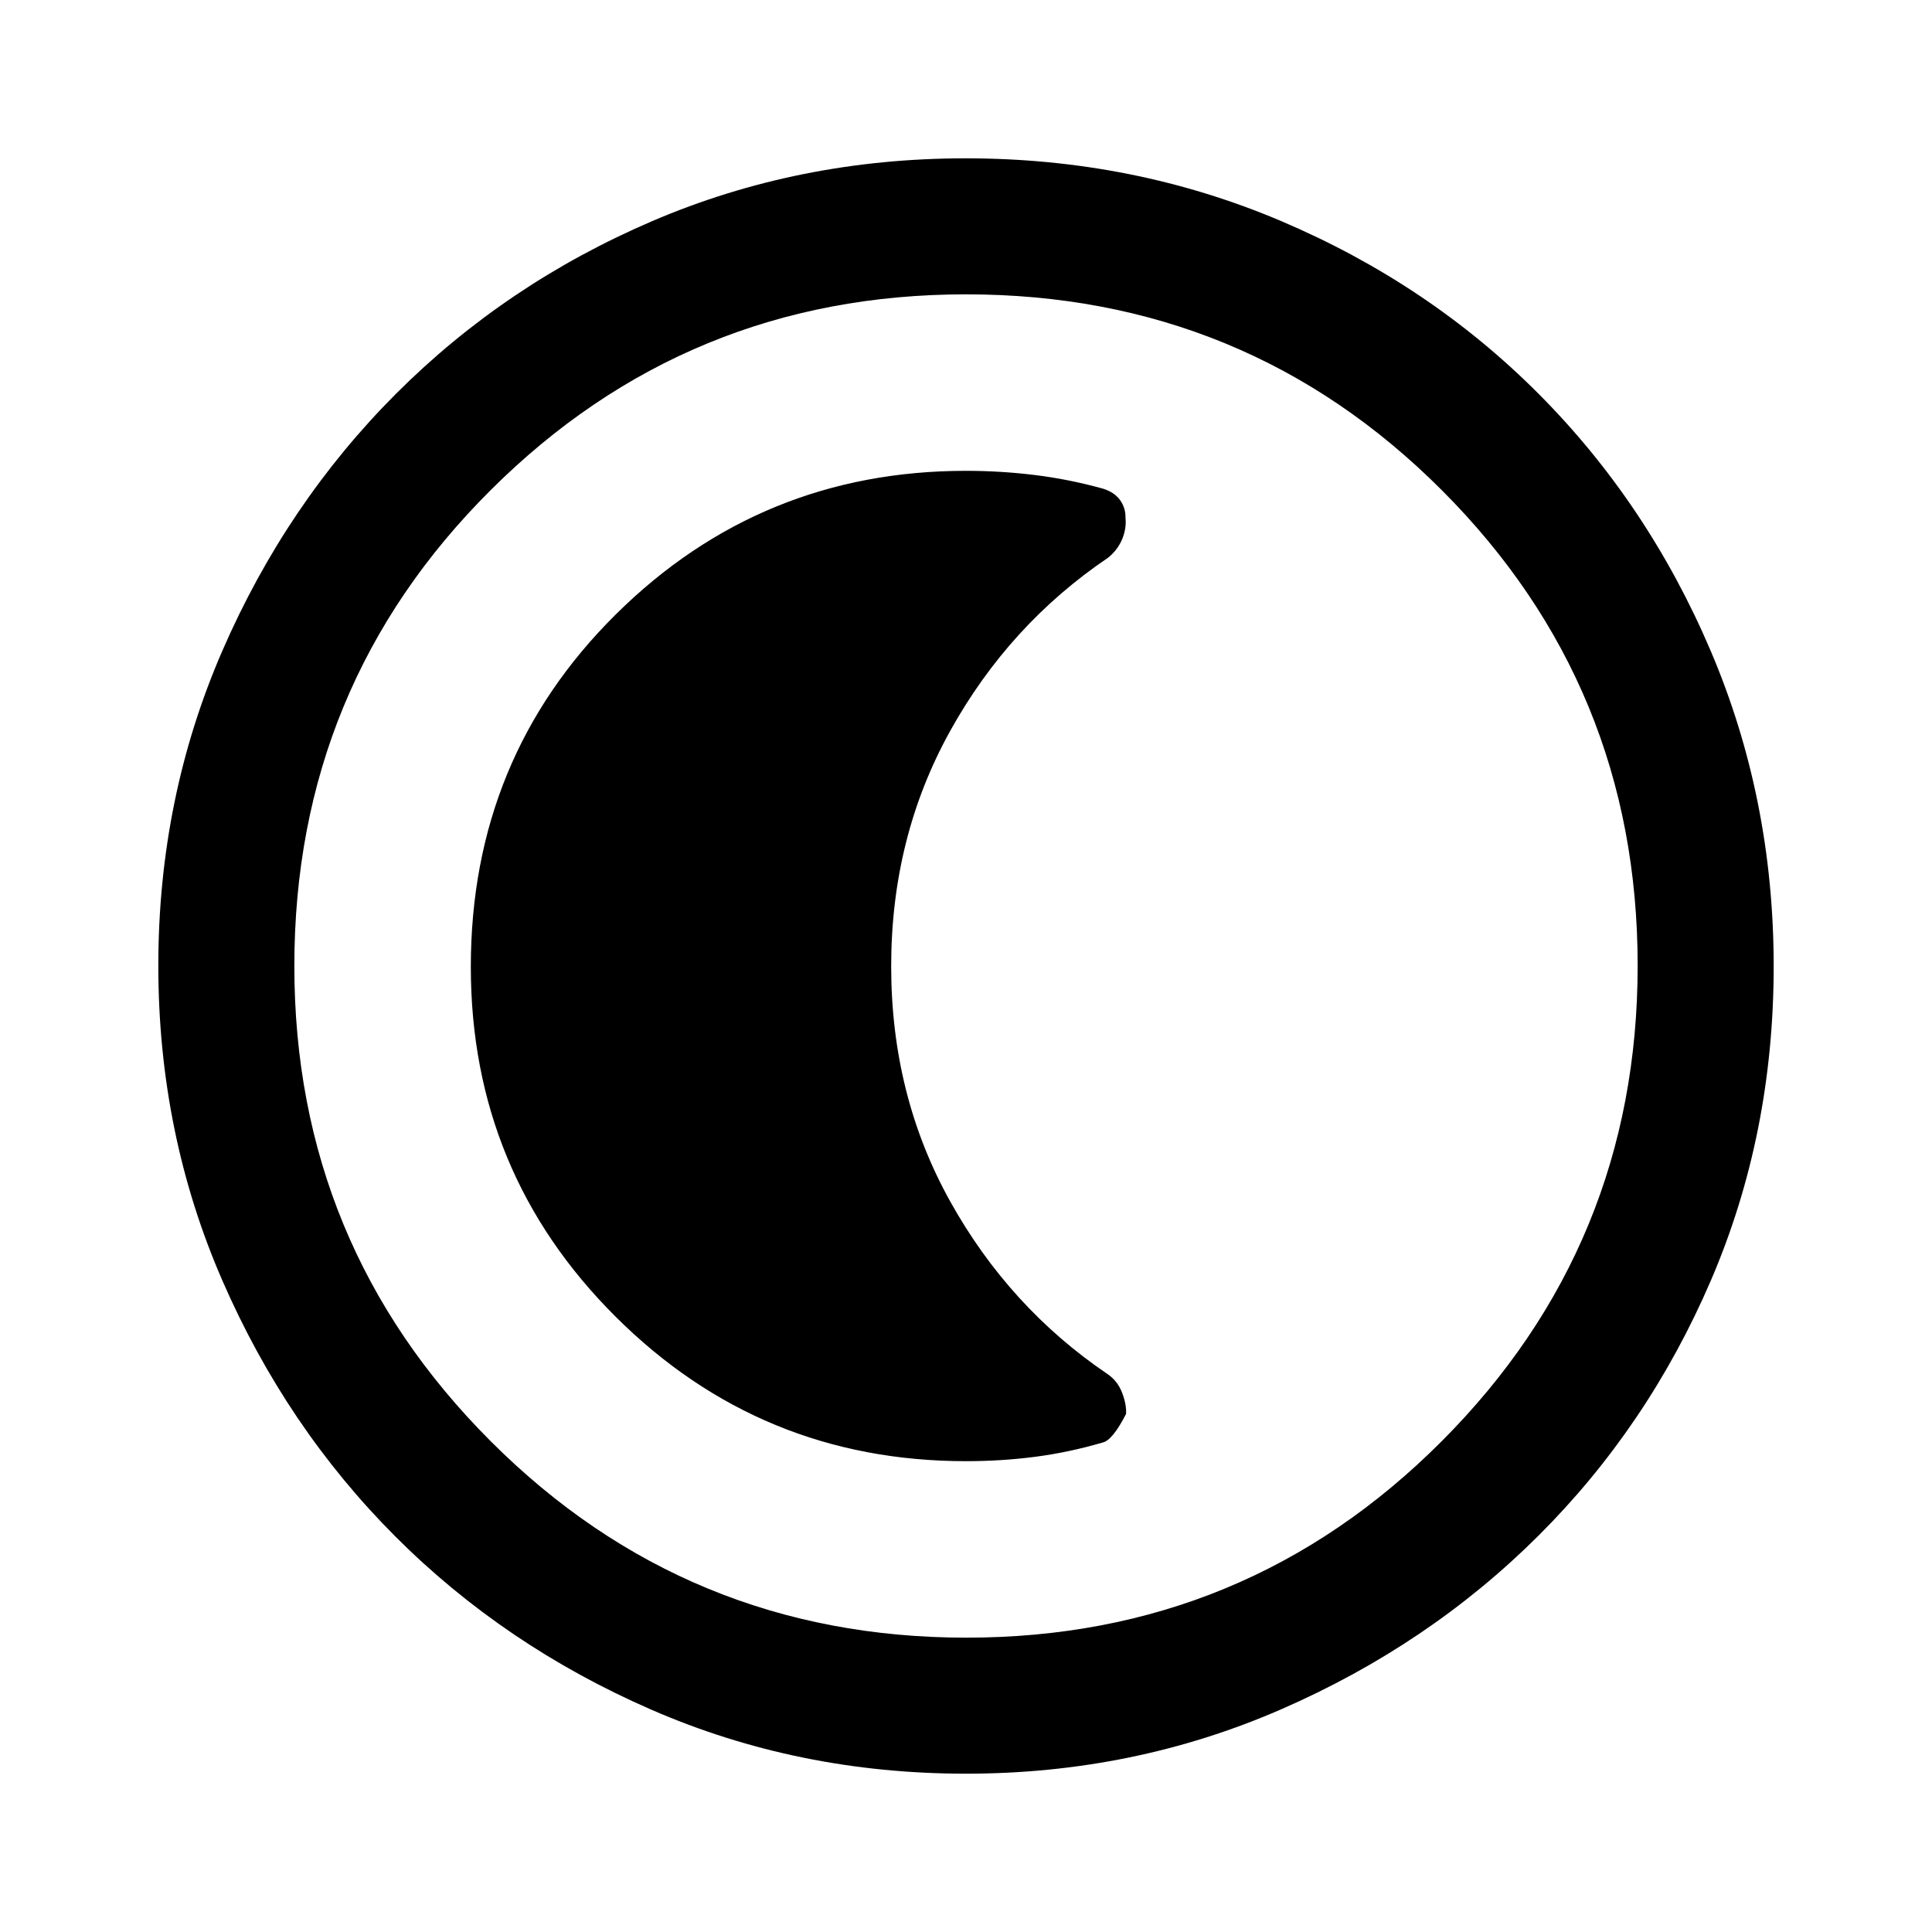 <svg xmlns="http://www.w3.org/2000/svg" height="40" viewBox="0 96 960 960" width="40"><path d="M479.939 977.332q-83.25 0-156.228-31.773-72.979-31.773-127.224-86.051-54.246-54.277-86.032-127.307-31.787-73.031-31.787-156.339 0-83.323 31.832-156.525 31.832-73.202 86.334-127.739 54.503-54.537 127.258-85.733 72.755-31.197 155.751-31.197 83.358 0 156.761 31.183 73.403 31.183 127.799 85.711 54.396 54.527 85.662 127.92 31.267 73.393 31.267 156.663 0 83.526-31.183 156.057-31.183 72.531-85.697 126.862-54.514 54.332-127.889 86.3-73.375 31.968-156.624 31.968Zm.266-67.588q138.769 0 236.154-97.59 97.385-97.59 97.385-236.359t-97.243-236.154Q619.259 242.256 480 242.256q-138.564 0-236.154 97.243-97.59 97.242-97.59 236.501 0 138.564 97.59 236.154t236.359 97.59ZM480 576Zm-.002 246.051q17.659 0 34.395-2.18 16.737-2.179 33.453-7.077 4.897-1 11.689-14.23.259-4.744-1.984-10.577-2.244-5.834-7.258-9.239-48.855-33.124-78.164-85.805-29.309-52.682-29.309-116.807t29.331-116.968q29.332-52.843 78.475-86.071 4.809-3.917 6.989-9.237 2.179-5.321 1.638-10.491.125-4.933-2.695-8.869-2.82-3.935-8.512-5.694-16.939-4.698-33.898-6.777-16.959-2.08-34.15-2.08-102.02 0-174.034 71.372-72.015 71.372-72.015 175.092 0 102.194 72.015 173.916 72.014 71.722 174.034 71.722Z"/></svg>